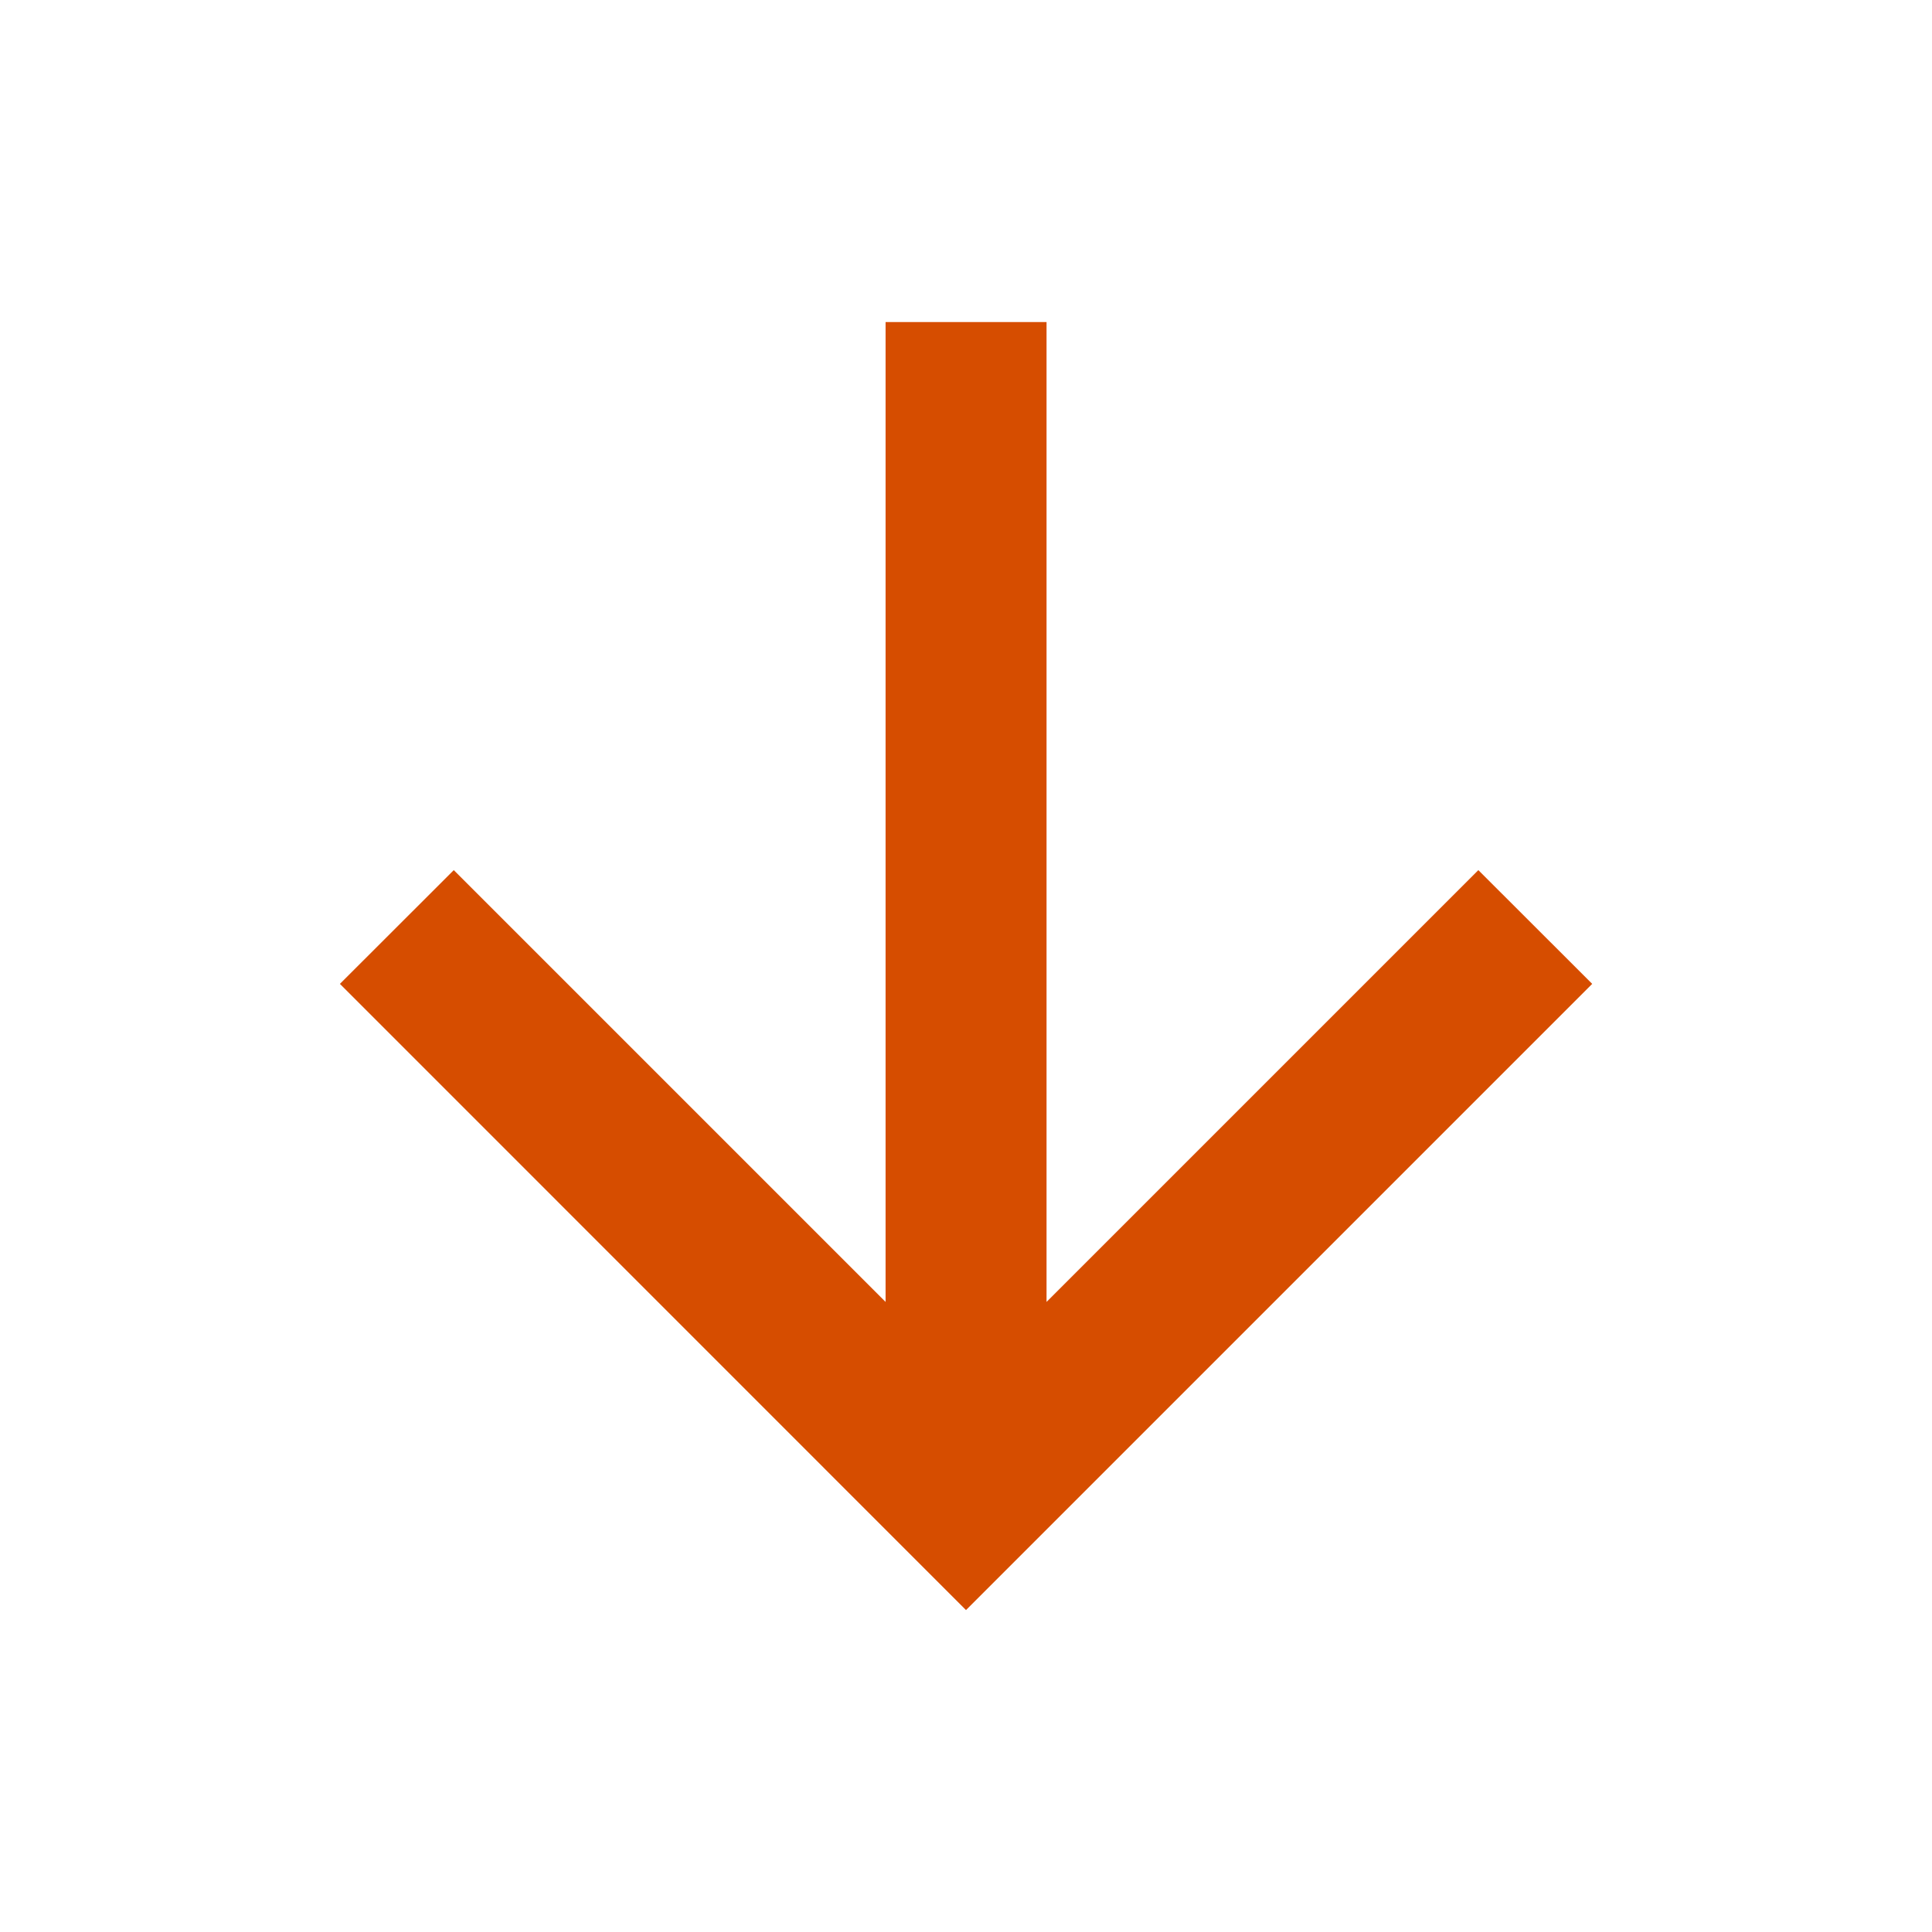 <svg width="16" height="16" viewBox="0 0 16 16" fill="none" xmlns="http://www.w3.org/2000/svg">
<path fill-rule="evenodd" clip-rule="evenodd" d="M8.667 10.782L12.243 7.206L13.186 8.148L8 13.334L2.815 8.148L3.758 7.206L7.334 10.782V2.667H8.667V10.782Z" fill="#D64D00"/>
</svg>

